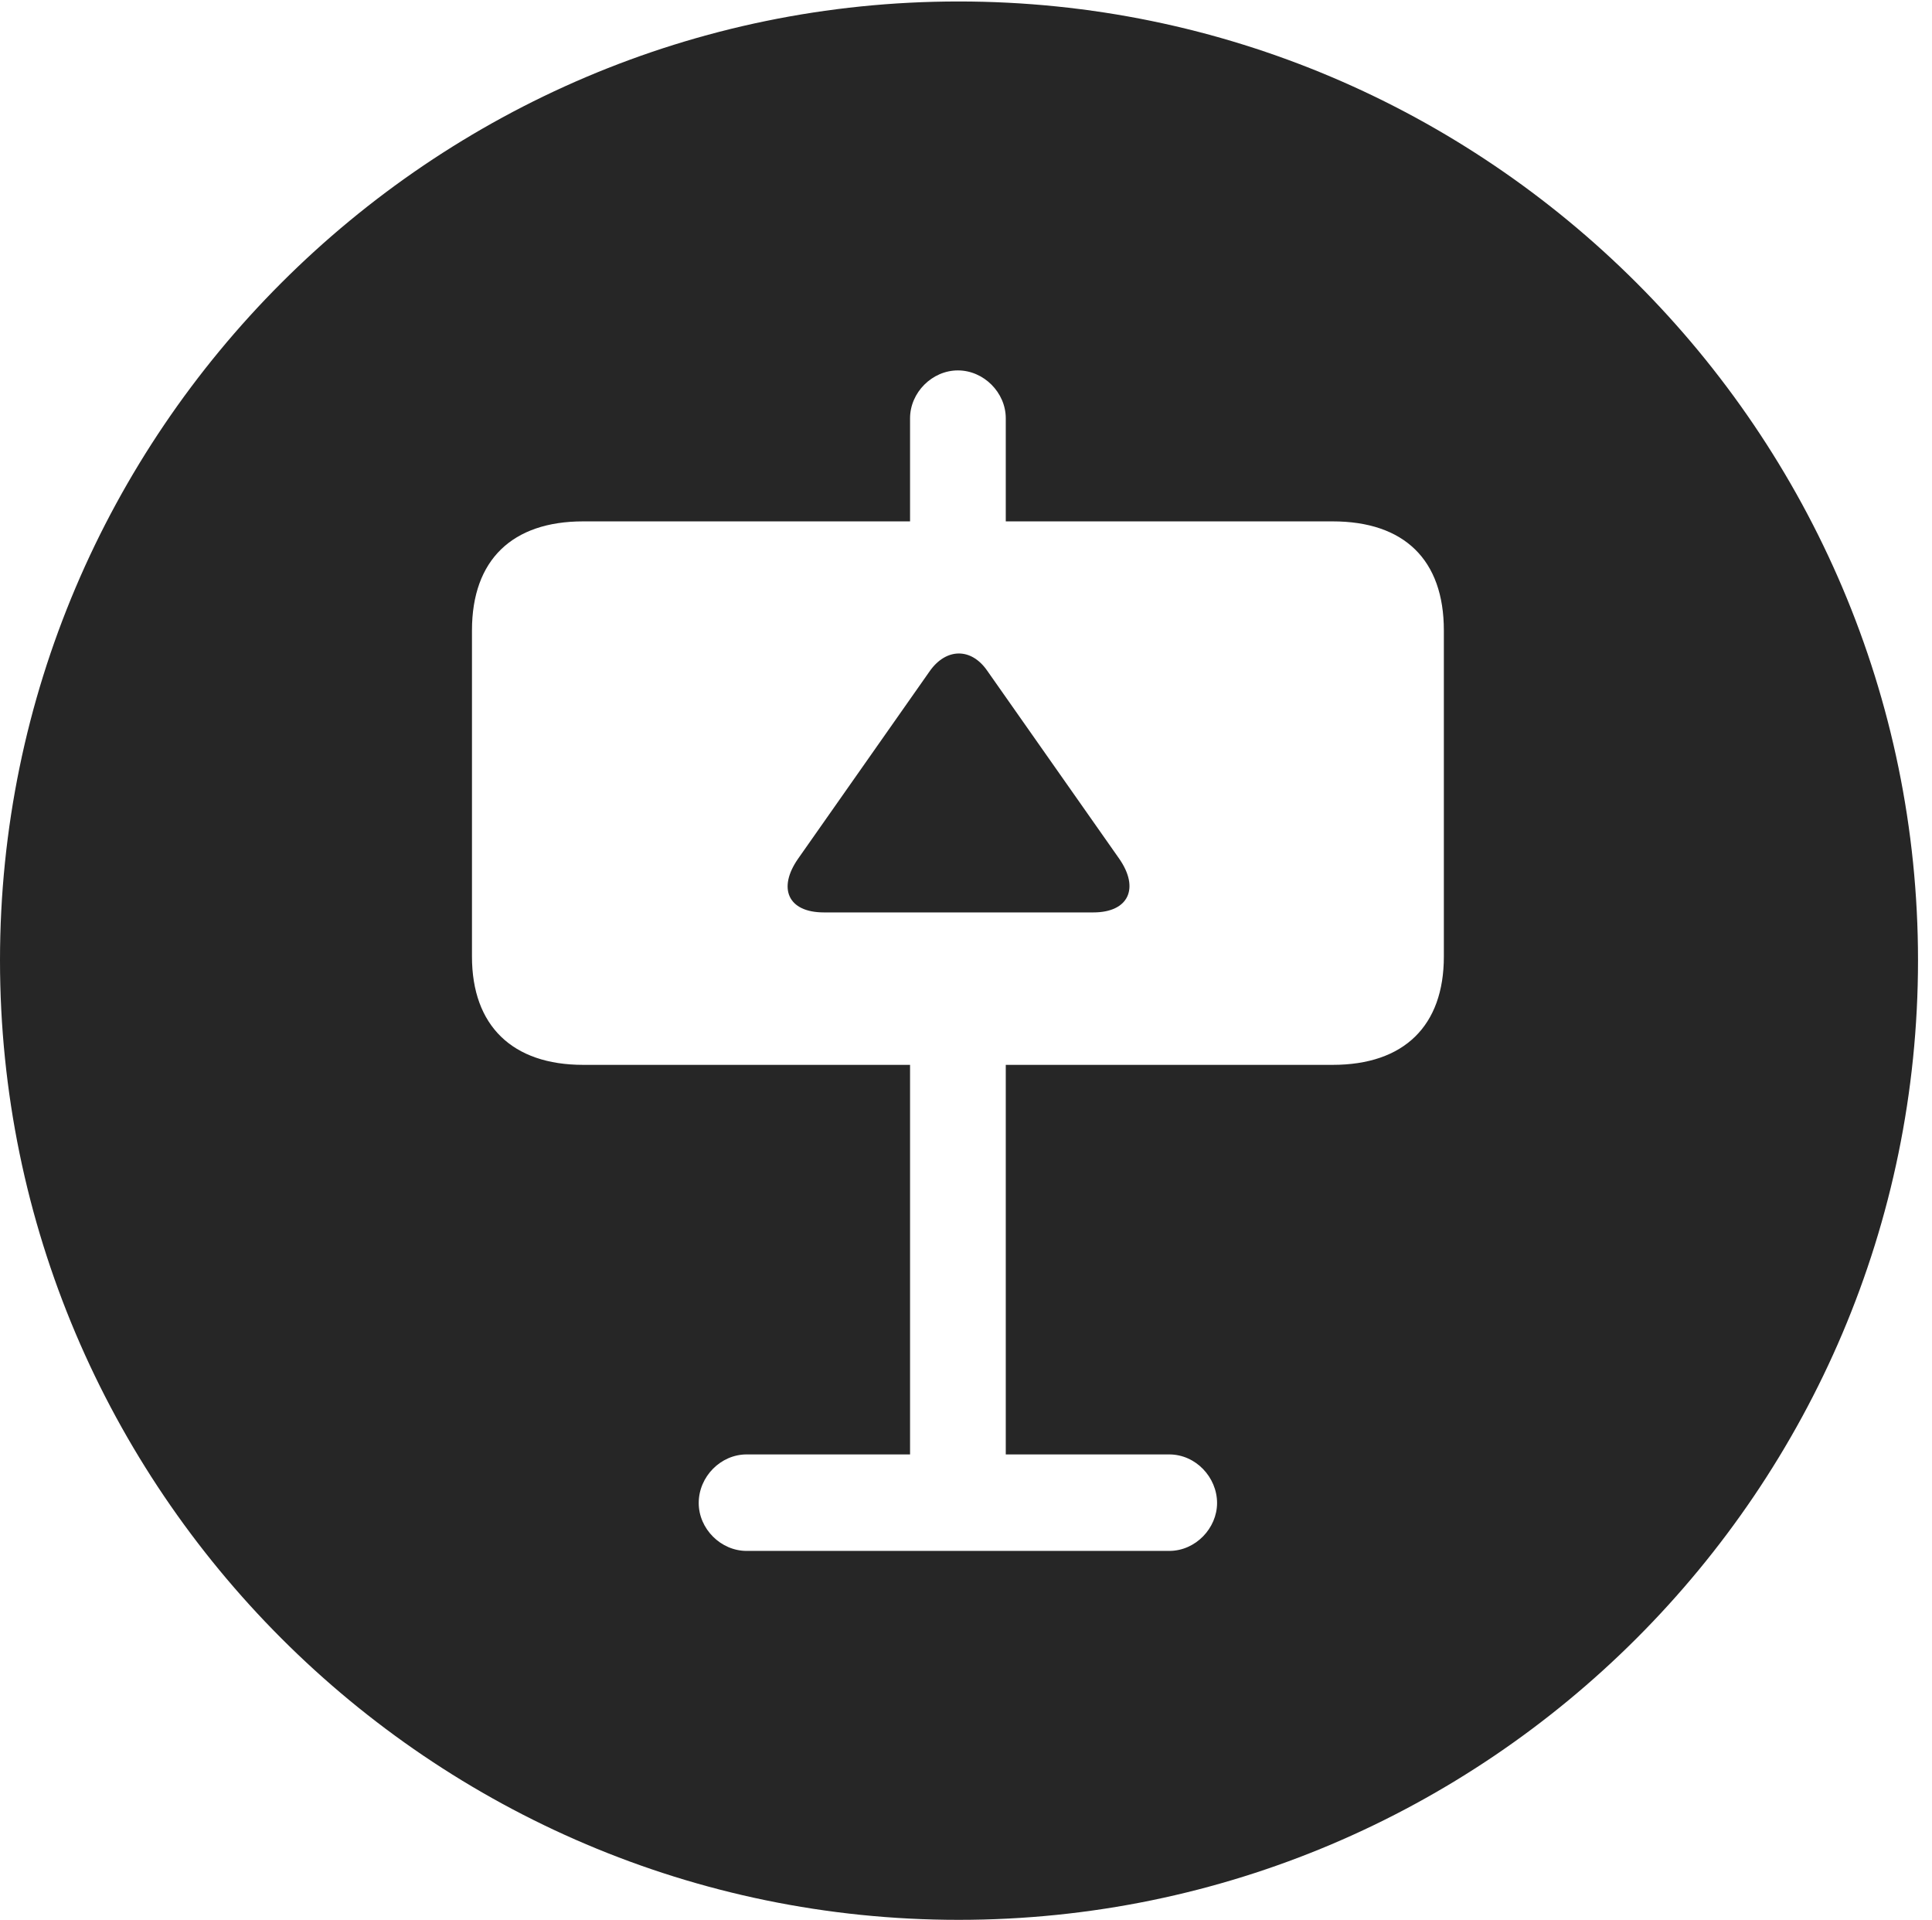 <?xml version="1.0" encoding="UTF-8"?>
<!--Generator: Apple Native CoreSVG 326-->
<!DOCTYPE svg
PUBLIC "-//W3C//DTD SVG 1.1//EN"
       "http://www.w3.org/Graphics/SVG/1.1/DTD/svg11.dtd">
<svg version="1.1" xmlns="http://www.w3.org/2000/svg" xmlns:xlink="http://www.w3.org/1999/xlink" viewBox="0 0 51.25 50.918">
 <g>
  <rect height="50.918" opacity="0" width="51.25" x="0" y="0"/>
  <path d="M50.879 25.469C50.879 39.492 39.453 50.918 25.43 50.918C11.426 50.918 0 39.492 0 25.469C0 11.465 11.426 0.039 25.43 0.039C39.453 0.039 50.879 11.465 50.879 25.469ZM24.141 11.094L24.141 13.828L15.469 13.828C13.594 13.828 12.52 14.844 12.52 16.719L12.52 25.371C12.52 27.207 13.594 28.242 15.469 28.242L24.141 28.242L24.141 38.574L19.805 38.574C19.121 38.574 18.535 39.16 18.535 39.863C18.535 40.547 19.121 41.133 19.805 41.133L31.016 41.133C31.719 41.133 32.285 40.527 32.285 39.863C32.285 39.18 31.719 38.574 31.016 38.574L26.68 38.574L26.68 28.242L35.352 28.242C37.246 28.242 38.301 27.207 38.301 25.371L38.301 16.719C38.301 14.844 37.246 13.828 35.352 13.828L26.68 13.828L26.68 11.094C26.68 10.41 26.094 9.824 25.41 9.824C24.727 9.824 24.141 10.41 24.141 11.094ZM26.191 17.793L29.688 22.773C30.234 23.555 29.941 24.199 29.004 24.199L21.855 24.199C20.898 24.199 20.625 23.555 21.172 22.773L24.668 17.793C25.098 17.188 25.762 17.168 26.191 17.793Z" fill="black" fill-opacity="0.85"/>
 </g>
</svg>
